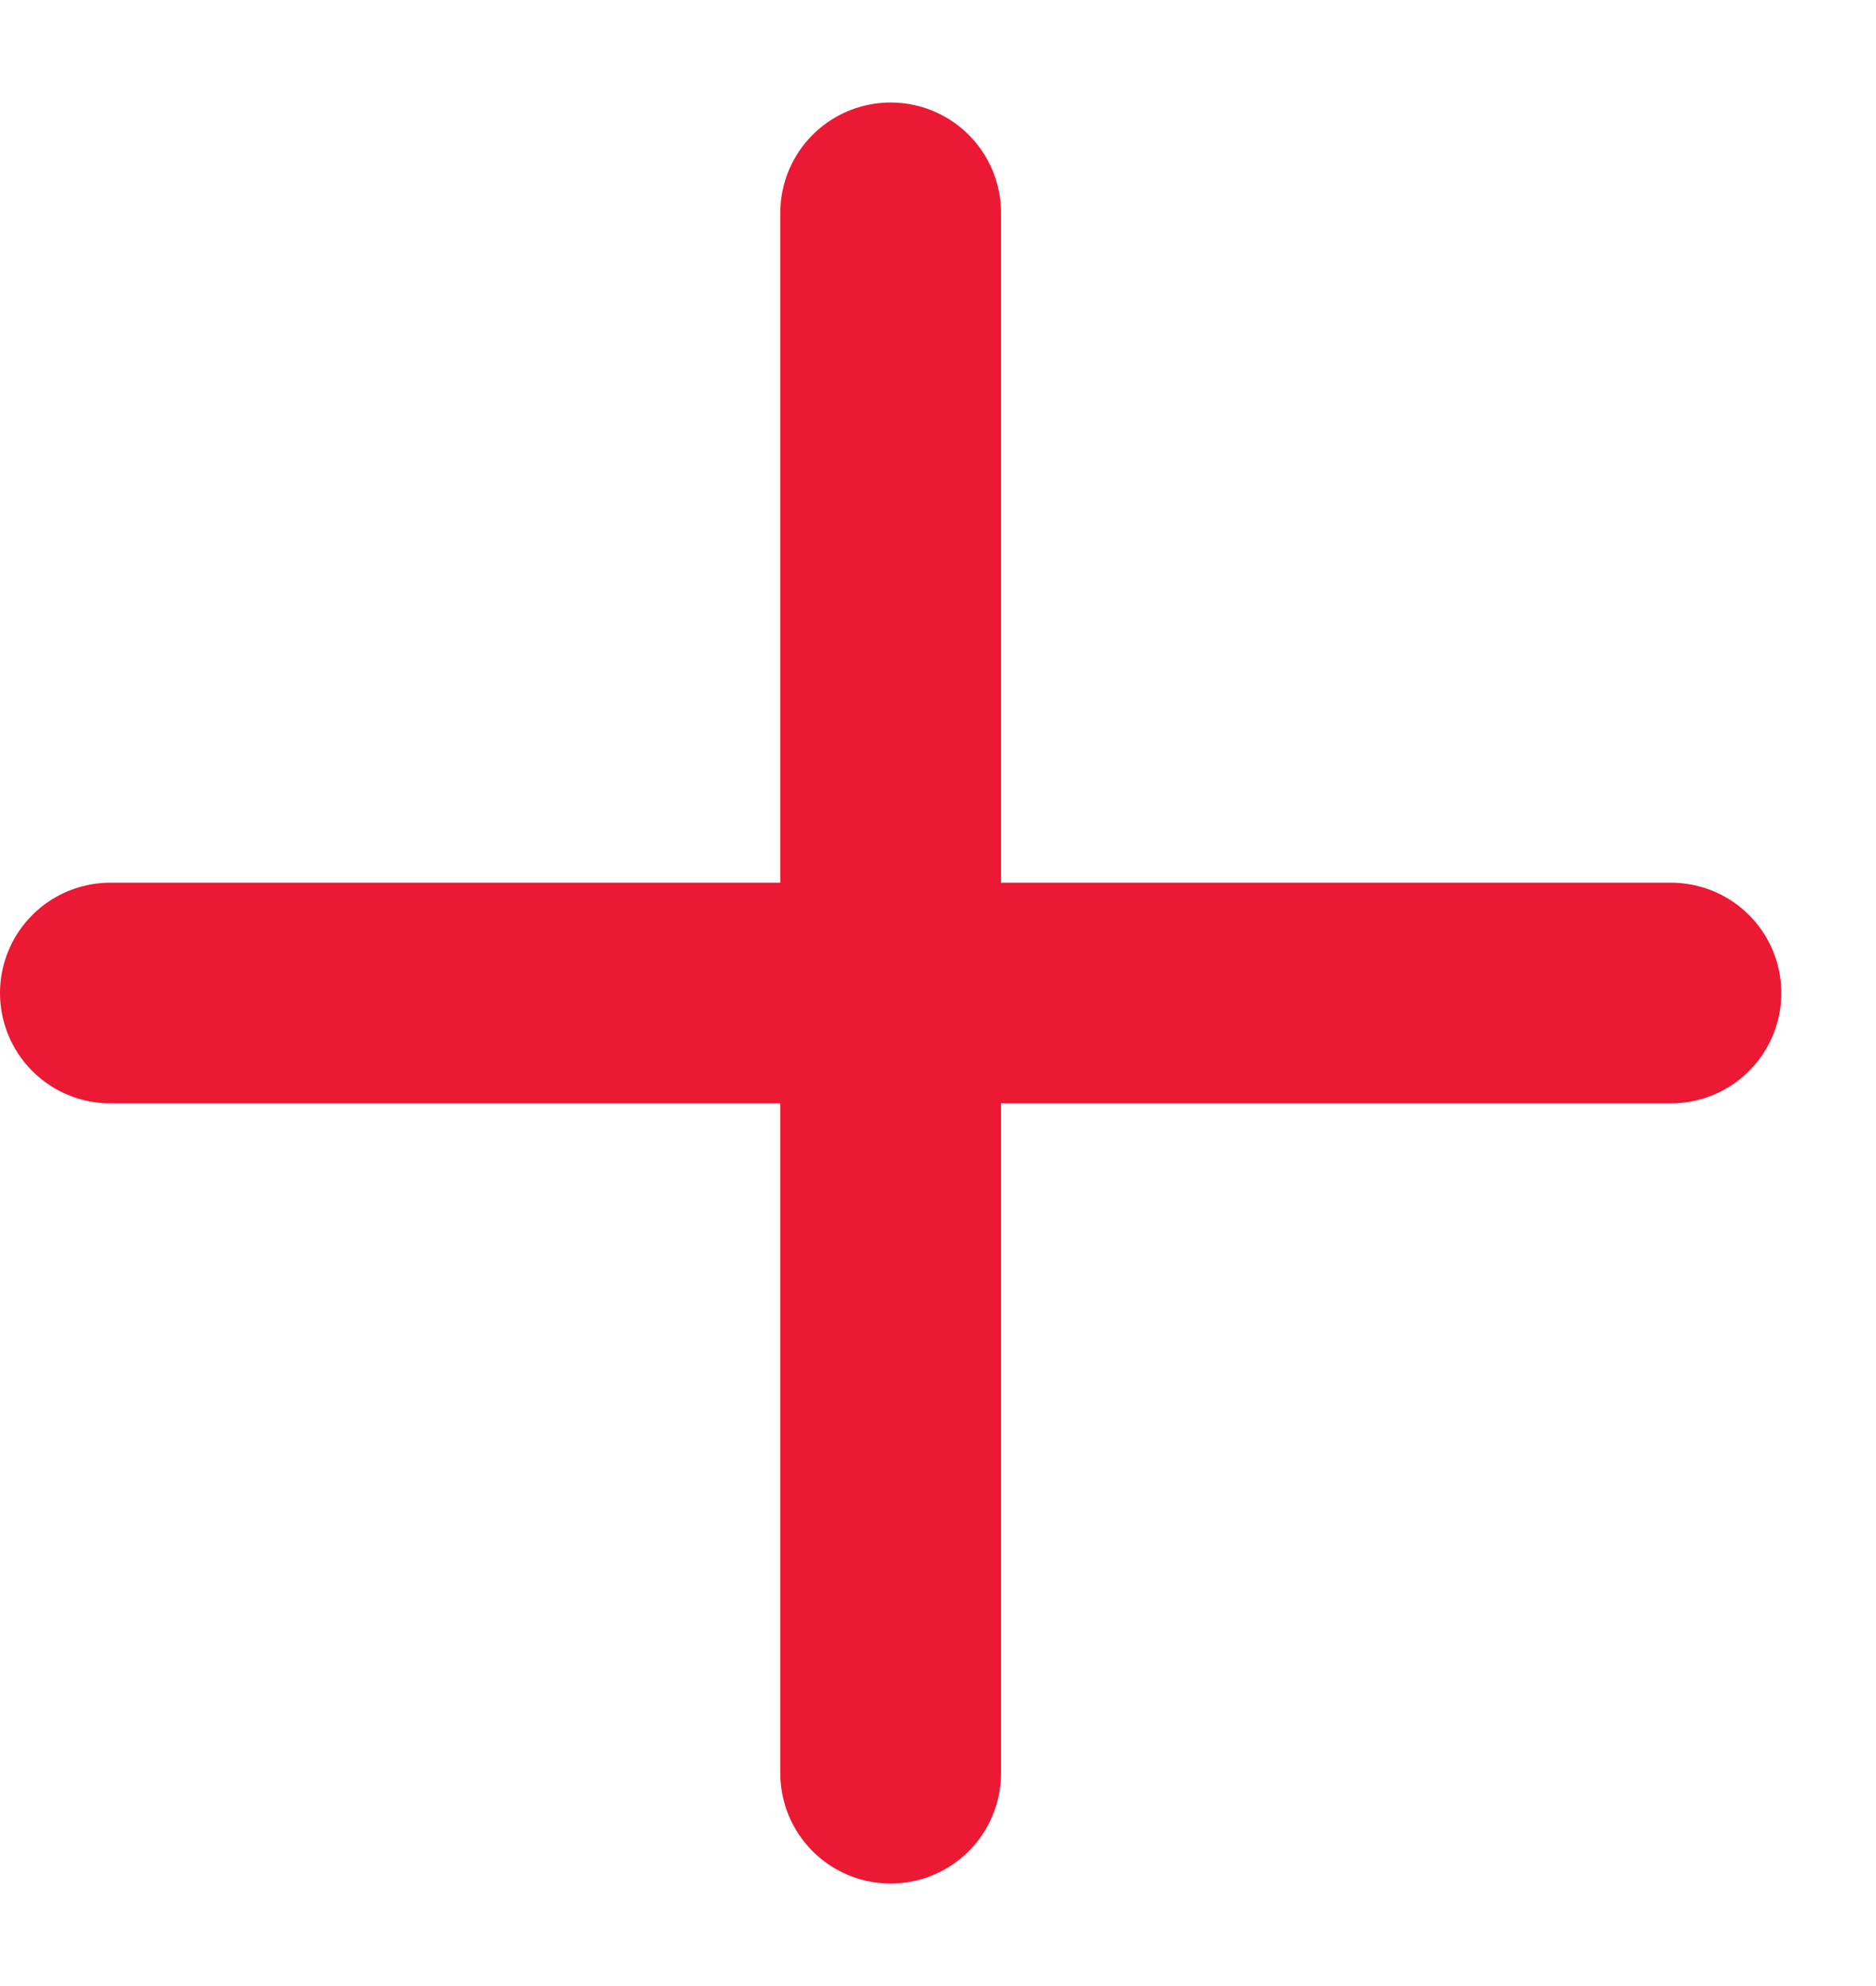 <svg width="17" height="18" viewBox="0 0 17 18" fill="none" xmlns="http://www.w3.org/2000/svg">
<path d="M8.071 1.929V16.071" stroke="#EB1933" stroke-width="2" stroke-linecap="round" stroke-linejoin="round"/>
<path d="M1 9H15.142" stroke="#EB1933" stroke-width="2" stroke-linecap="round" stroke-linejoin="round"/>
</svg>
